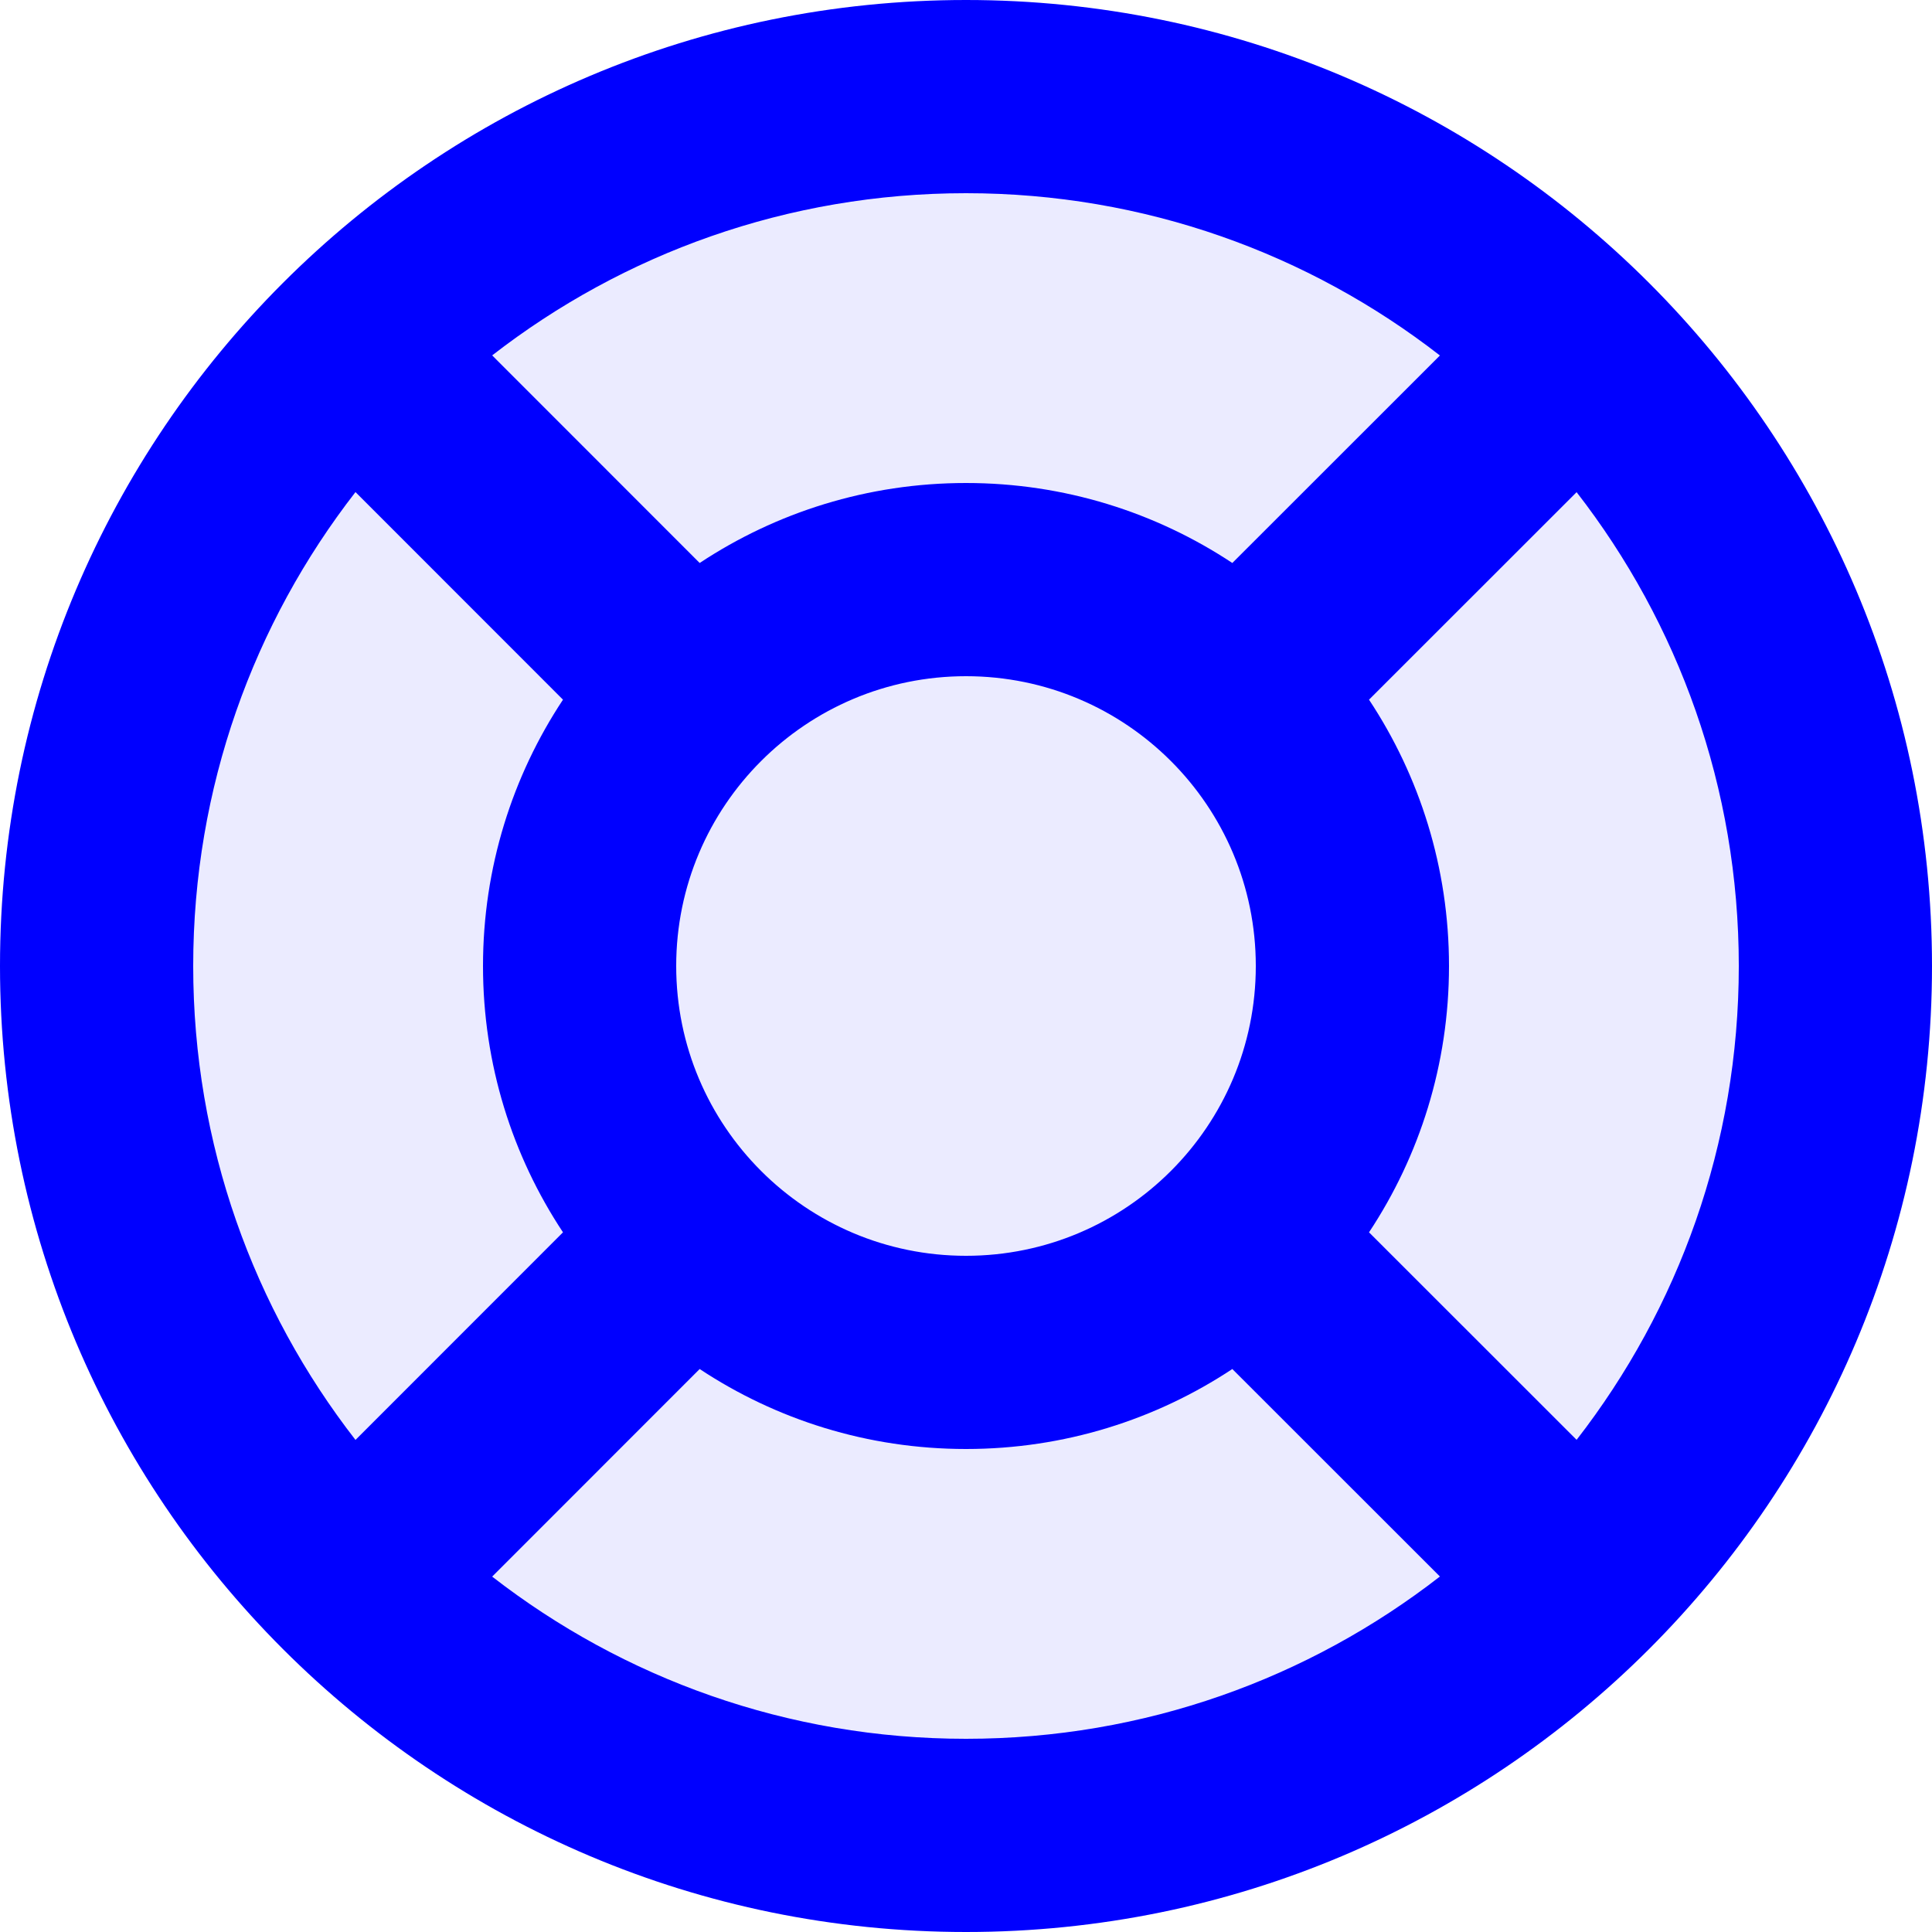 <?xml version="1.0" encoding="UTF-8"?>
<svg width="20px" height="20px" viewBox="0 0 20 20" version="1.1" xmlns="http://www.w3.org/2000/svg" xmlns:xlink="http://www.w3.org/1999/xlink">
    <title>icon-help</title>
    <g id="Symbols" stroke="none" stroke-width="1" fill="none" fill-rule="evenodd">
        <g id="Top-Bar" transform="translate(-1114, -22)" fill="#0000FF">
            <g id="Group" transform="translate(1112, 20)">
                <circle id="Oval-Copy-12" fill-opacity="0.08" cx="12" cy="12" r="9"></circle>
                <path d="M12,2 C17.523,2 22,6.477 22,12 C22,17.523 17.523,22 12,22 C6.477,22 2,17.523 2,12 C2,6.477 6.477,2 12,2 Z M14.757,16.172 C13.967,16.695 13.019,17 12,17 C10.981,17 10.033,16.695 9.243,16.172 L7.095,18.321 C8.45,19.373 10.152,20 12,20 C13.849,20 15.551,19.373 16.906,18.32 Z M5.68,7.094 C4.627,8.449 4,10.151 4,12 C4,13.849 4.627,15.551 5.68,16.906 L7.828,14.757 C7.305,13.967 7,13.019 7,12 C7,10.981 7.305,10.033 7.828,9.243 Z M18.321,7.095 L16.172,9.243 C16.695,10.033 17,10.981 17,12 C17,13.019 16.695,13.967 16.172,14.757 L18.321,16.905 C19.373,15.55 20,13.848 20,12 C20,10.152 19.373,8.45 18.321,7.095 Z M12,9 C10.343,9 9,10.343 9,12 C9,13.657 10.343,15 12,15 C13.657,15 15,13.657 15,12 C15,10.343 13.657,9 12,9 Z M12,4 C10.152,4 8.45,4.627 7.095,5.679 L9.243,7.828 C10.033,7.305 10.981,7 12,7 C13.019,7 13.967,7.305 14.757,7.828 L16.906,5.68 C15.551,4.627 13.849,4 12,4 Z" id="Combined-Shape" fill-rule="nonzero"></path>
            </g>
        </g>
    </g>
</svg>